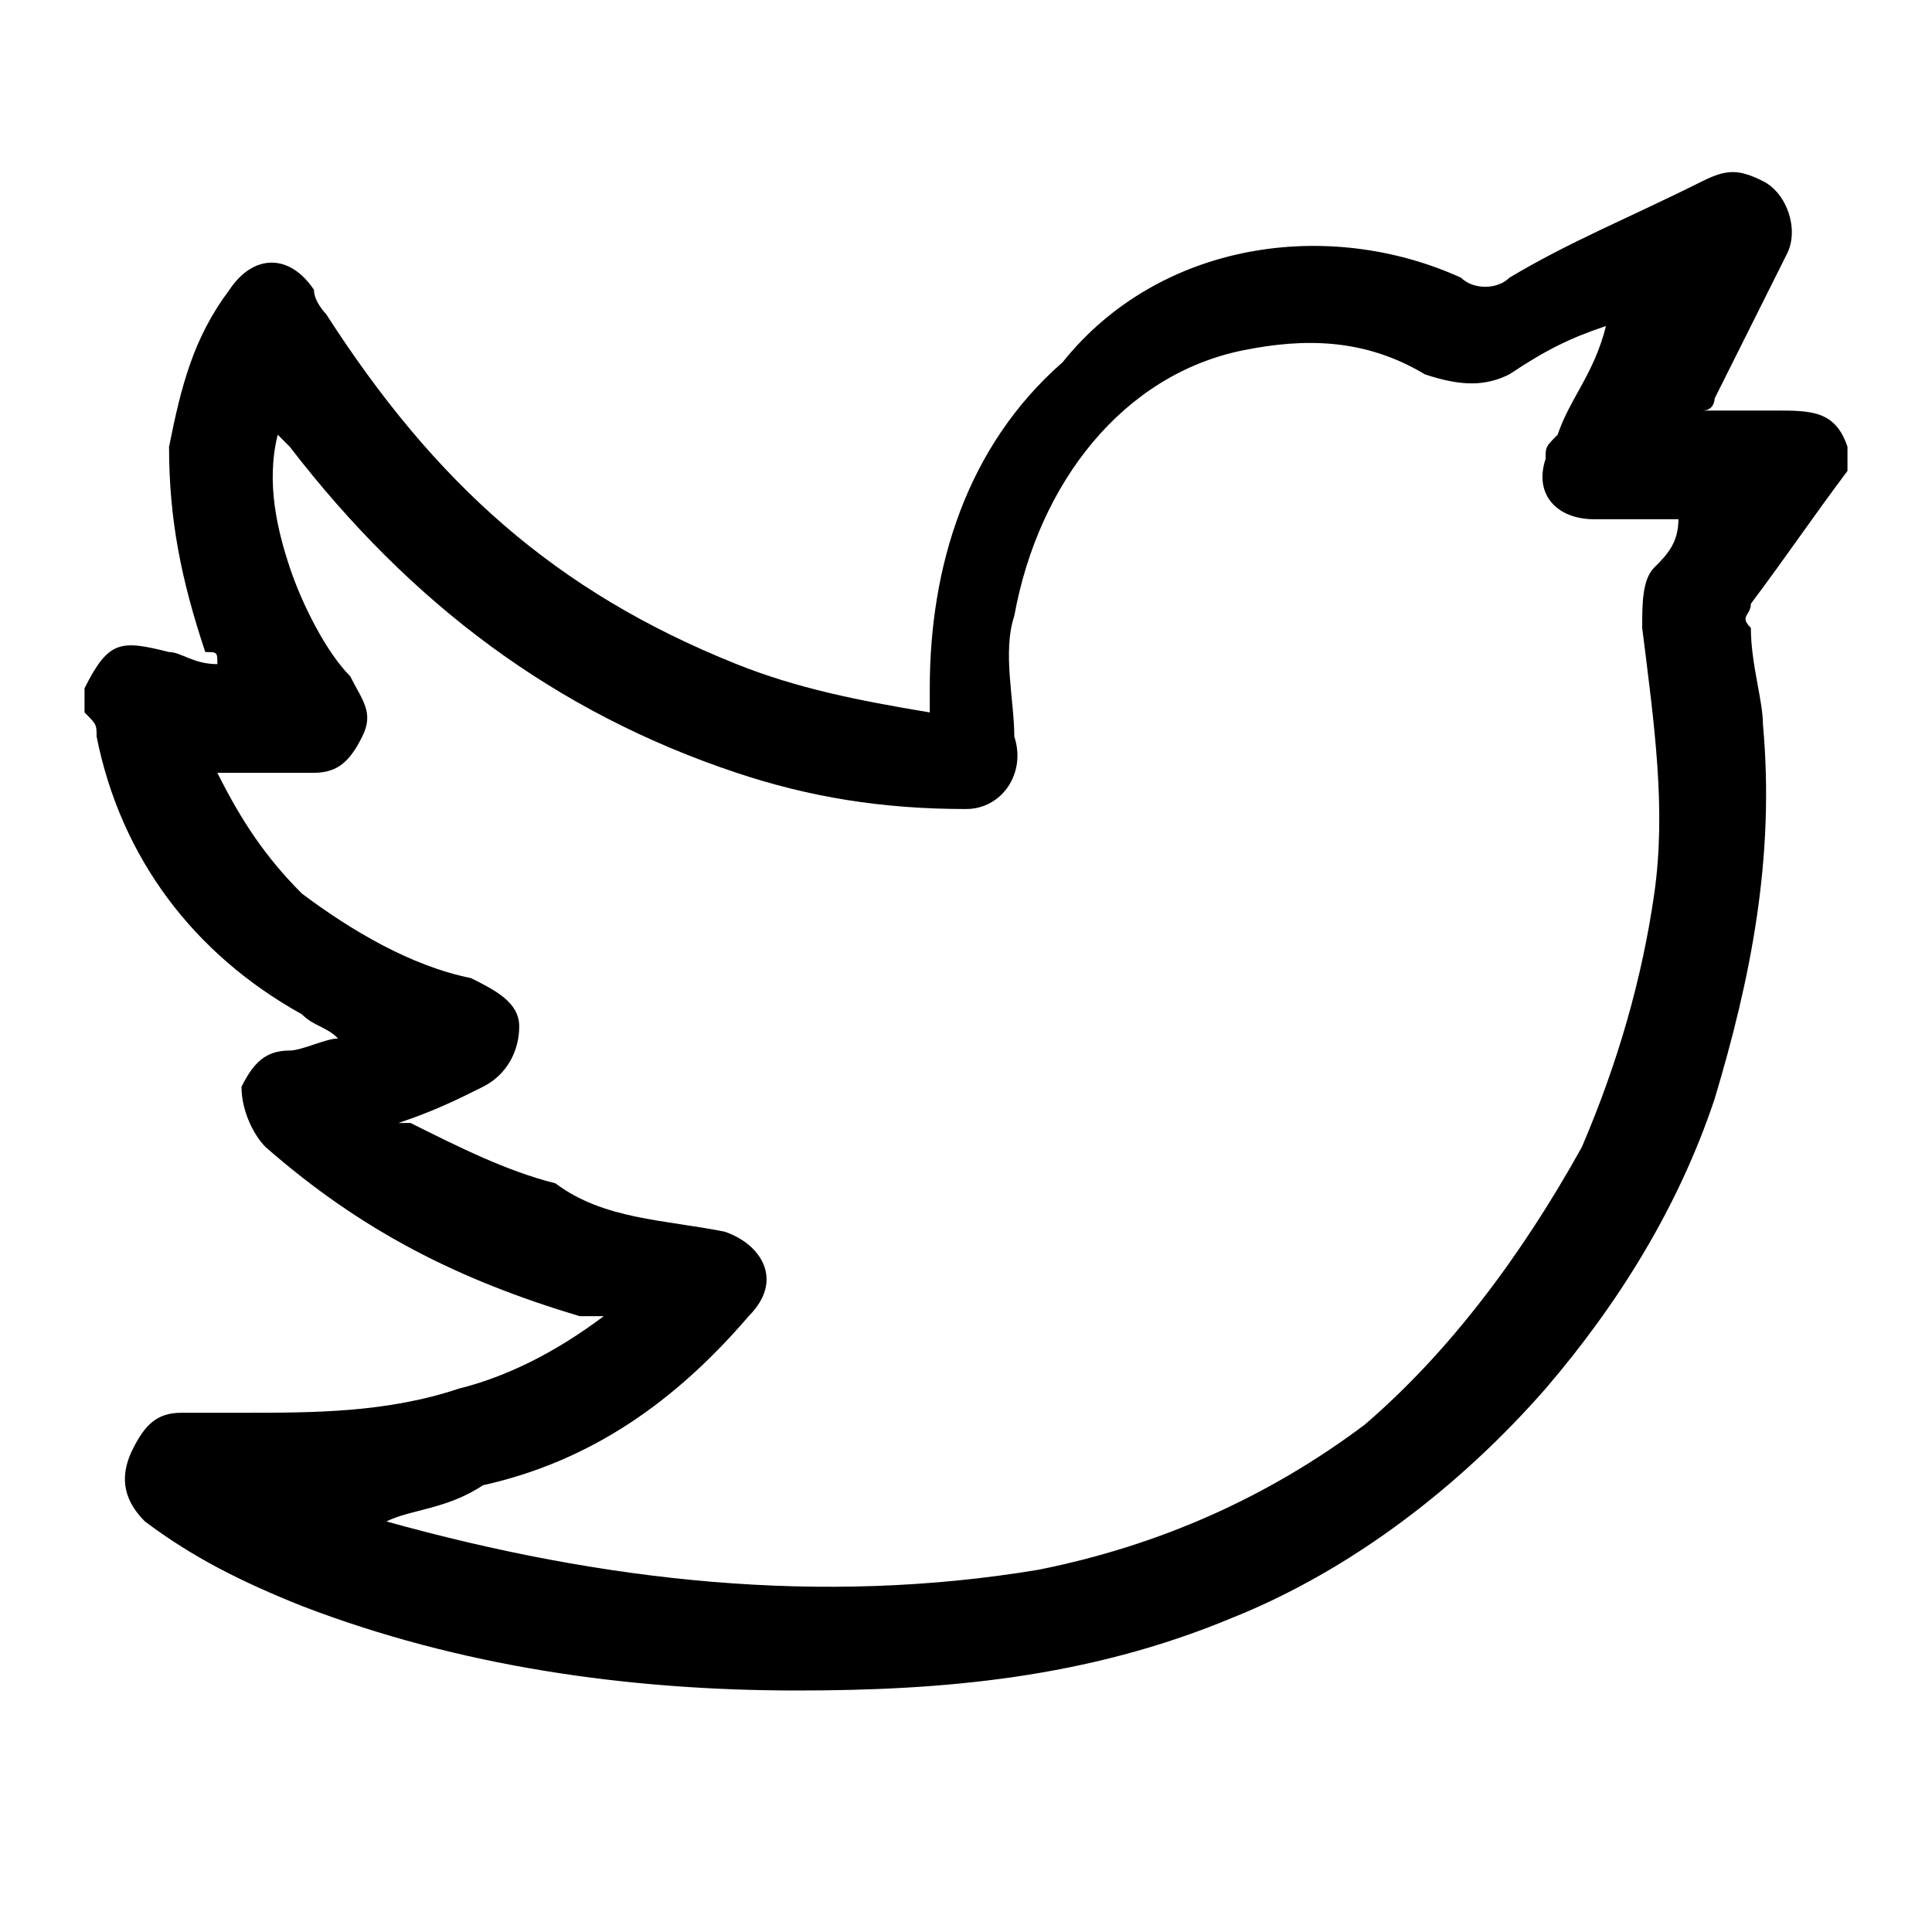 <?xml version="1.0" encoding="utf-8"?>
<!-- Generator: Adobe Illustrator 24.1.2, SVG Export Plug-In . SVG Version: 6.00 Build 0)  -->
<svg version="1.1" id="Layer_1" xmlns="http://www.w3.org/2000/svg" xmlns:xlink="http://www.w3.org/1999/xlink" x="0px" y="0px"
	 viewBox="0 0 16 16" style="enable-background:new 0 0 16 16;" xml:space="preserve">
<g>
	<path d="M0.7,5.9c0-0.1,0-0.1,0-0.2C0.9,5.3,1,5.3,1.4,5.4c0.1,0,0.2,0.1,0.4,0.1c0-0.1,0-0.1-0.1-0.1C1.5,4.8,1.4,4.3,1.4,3.7
		c0.1-0.5,0.2-0.9,0.5-1.3c0.2-0.3,0.5-0.3,0.7,0c0,0.1,0.1,0.2,0.1,0.2C3.6,4,4.6,4.9,6.1,5.5c0.5,0.2,1,0.3,1.6,0.4
		c0-0.1,0-0.1,0-0.2c0-1,0.3-2,1.1-2.7C9.6,2,11,1.8,12.1,2.3c0.1,0.1,0.3,0.1,0.4,0c0.5-0.3,1-0.5,1.6-0.8c0.2-0.1,0.3-0.1,0.5,0
		c0.2,0.1,0.3,0.4,0.2,0.6c-0.2,0.4-0.4,0.8-0.6,1.2c0,0,0,0.1-0.1,0.1c0.2,0,0.4,0,0.6,0c0.3,0,0.5,0,0.6,0.3c0,0.1,0,0.1,0,0.2
		C15,4.3,14.8,4.6,14.5,5c0,0.1-0.1,0.1,0,0.2c0,0.3,0.1,0.6,0.1,0.8c0.1,1.1-0.1,2.1-0.4,3.1c-0.3,0.9-0.8,1.7-1.4,2.4
		c-0.7,0.8-1.6,1.5-2.6,1.9C9,13.9,7.8,14,6.6,14c-1.4,0-2.8-0.2-4.1-0.7c-0.5-0.2-0.9-0.4-1.3-0.7C1,12.4,1,12.2,1.1,12
		c0.1-0.2,0.2-0.3,0.4-0.3c0.2,0,0.3,0,0.5,0c0.6,0,1.2,0,1.8-0.2c0.4-0.1,0.8-0.3,1.2-0.6c0,0,0,0,0,0c-0.1,0-0.1,0-0.2,0
		c-1-0.3-1.8-0.7-2.6-1.4C2.1,9.4,2,9.2,2,9c0.1-0.2,0.2-0.3,0.4-0.3c0.1,0,0.3-0.1,0.4-0.1C2.7,8.5,2.6,8.5,2.5,8.4
		C1.6,7.9,1,7.1,0.8,6.1C0.8,6,0.8,6,0.7,5.9z M3.2,12.6C3.2,12.6,3.2,12.6,3.2,12.6C5,13.1,6.8,13.3,8.6,13c1-0.2,1.9-0.6,2.7-1.2
		c0.7-0.6,1.3-1.4,1.8-2.3c0.3-0.7,0.5-1.4,0.6-2.1c0.1-0.7,0-1.4-0.1-2.2c0-0.2,0-0.4,0.1-0.5c0.1-0.1,0.2-0.2,0.2-0.4
		c-0.1,0-0.2,0-0.4,0c-0.1,0-0.2,0-0.3,0c-0.3,0-0.5-0.2-0.4-0.5c0-0.1,0-0.1,0.1-0.2c0.1-0.3,0.3-0.5,0.4-0.9
		c-0.3,0.1-0.5,0.2-0.8,0.4c-0.2,0.1-0.4,0.1-0.7,0c-0.5-0.3-1-0.3-1.5-0.2c-1,0.2-1.7,1.1-1.9,2.2c-0.1,0.3,0,0.7,0,1
		c0.1,0.3-0.1,0.6-0.4,0.6c-0.7,0-1.3-0.1-1.9-0.3C4.6,5.9,3.4,5,2.4,3.7c0,0-0.1-0.1-0.1-0.1C2.2,4,2.3,4.4,2.4,4.7
		c0.1,0.3,0.3,0.7,0.5,0.9C3,5.8,3.1,5.9,3,6.1C2.9,6.3,2.8,6.4,2.6,6.4c-0.2,0-0.4,0-0.6,0c-0.1,0-0.1,0-0.2,0
		c0.2,0.4,0.4,0.7,0.7,1c0.4,0.3,0.9,0.6,1.4,0.7c0.2,0.1,0.4,0.2,0.4,0.4c0,0.2-0.1,0.4-0.3,0.5C3.8,9.1,3.6,9.2,3.3,9.3
		c0,0,0,0,0.1,0c0.4,0.2,0.8,0.4,1.2,0.5C5,10.1,5.5,10.1,6,10.2c0.3,0.1,0.5,0.4,0.2,0.7c-0.6,0.7-1.3,1.2-2.2,1.4
		C3.7,12.5,3.4,12.5,3.2,12.6z"/>
</g>
</svg>

